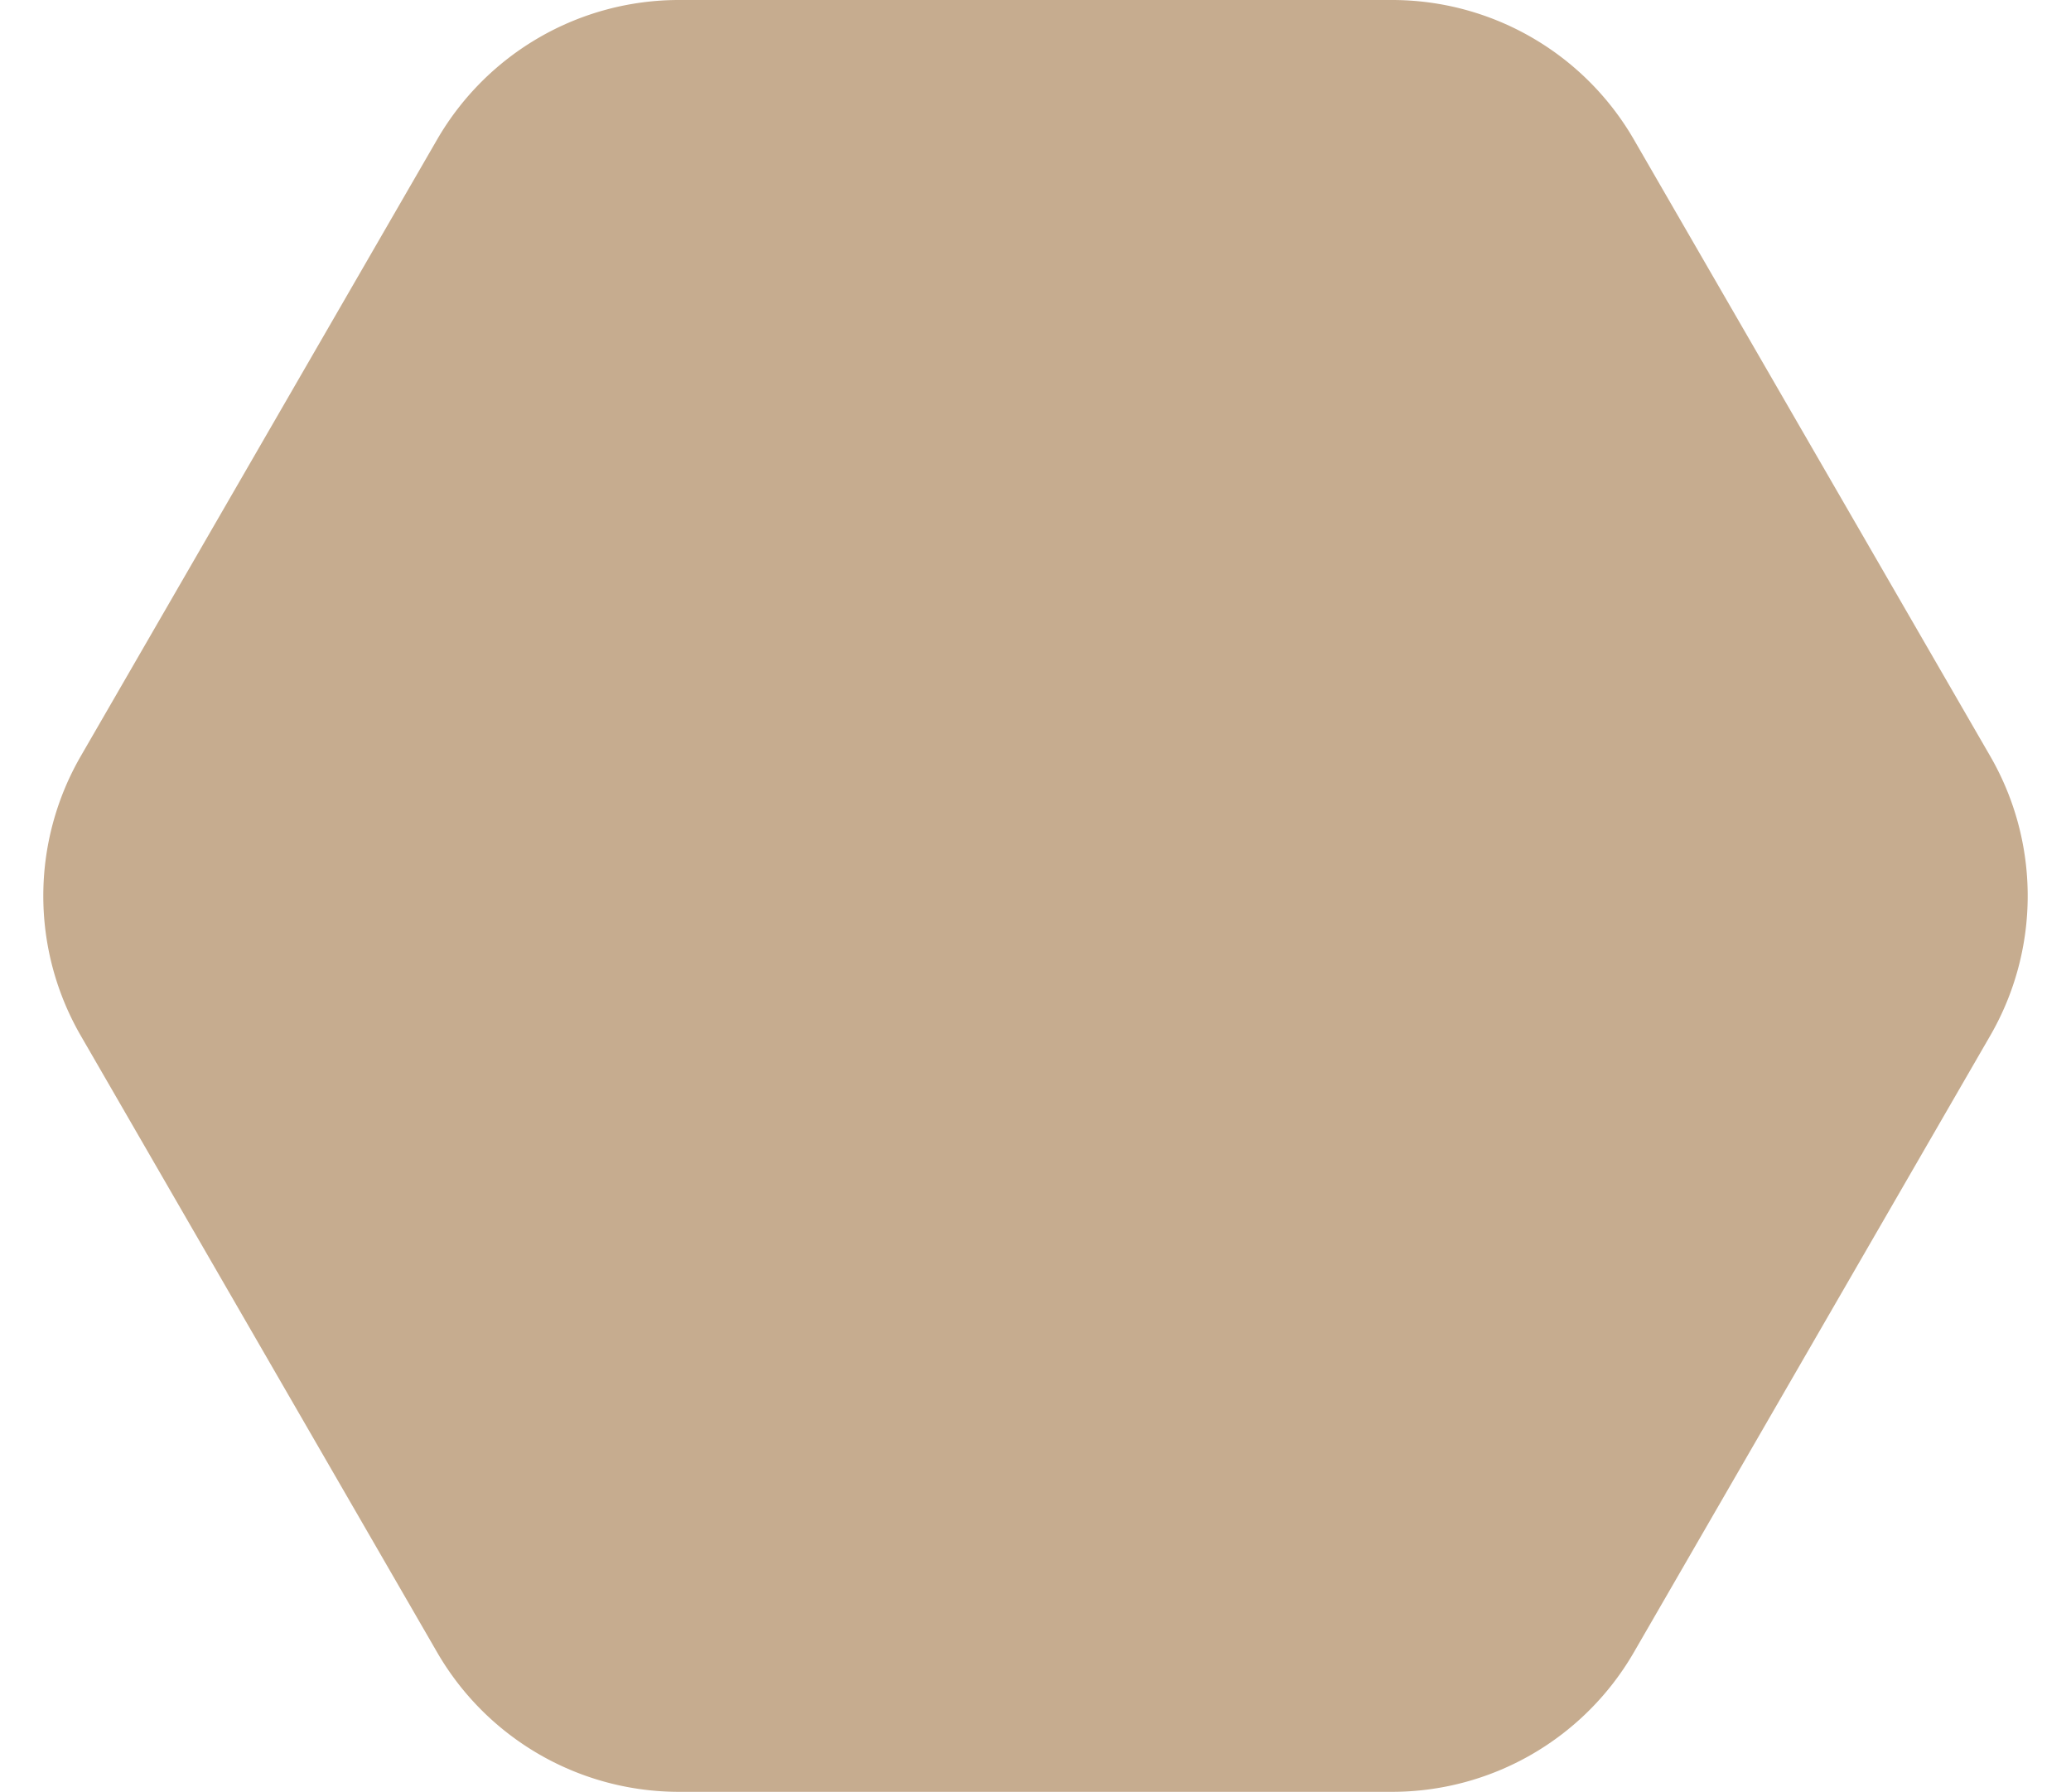 <svg xmlns="http://www.w3.org/2000/svg" width="430" height="372" viewBox="0 0 430 372">
  <path id="BG_Design" data-name="BG Design" d="M289.031,0a58,58,0,0,1,50.216,28.977l73.979,128a58,58,0,0,1,0,58.046l-73.979,128A58,58,0,0,1,289.031,372H140.969a58,58,0,0,1-50.216-28.977l-73.979-128a58,58,0,0,1,0-58.046l73.979-128A58,58,0,0,1,140.969,0Z" fill="#c6ac8f"/>
</svg>
